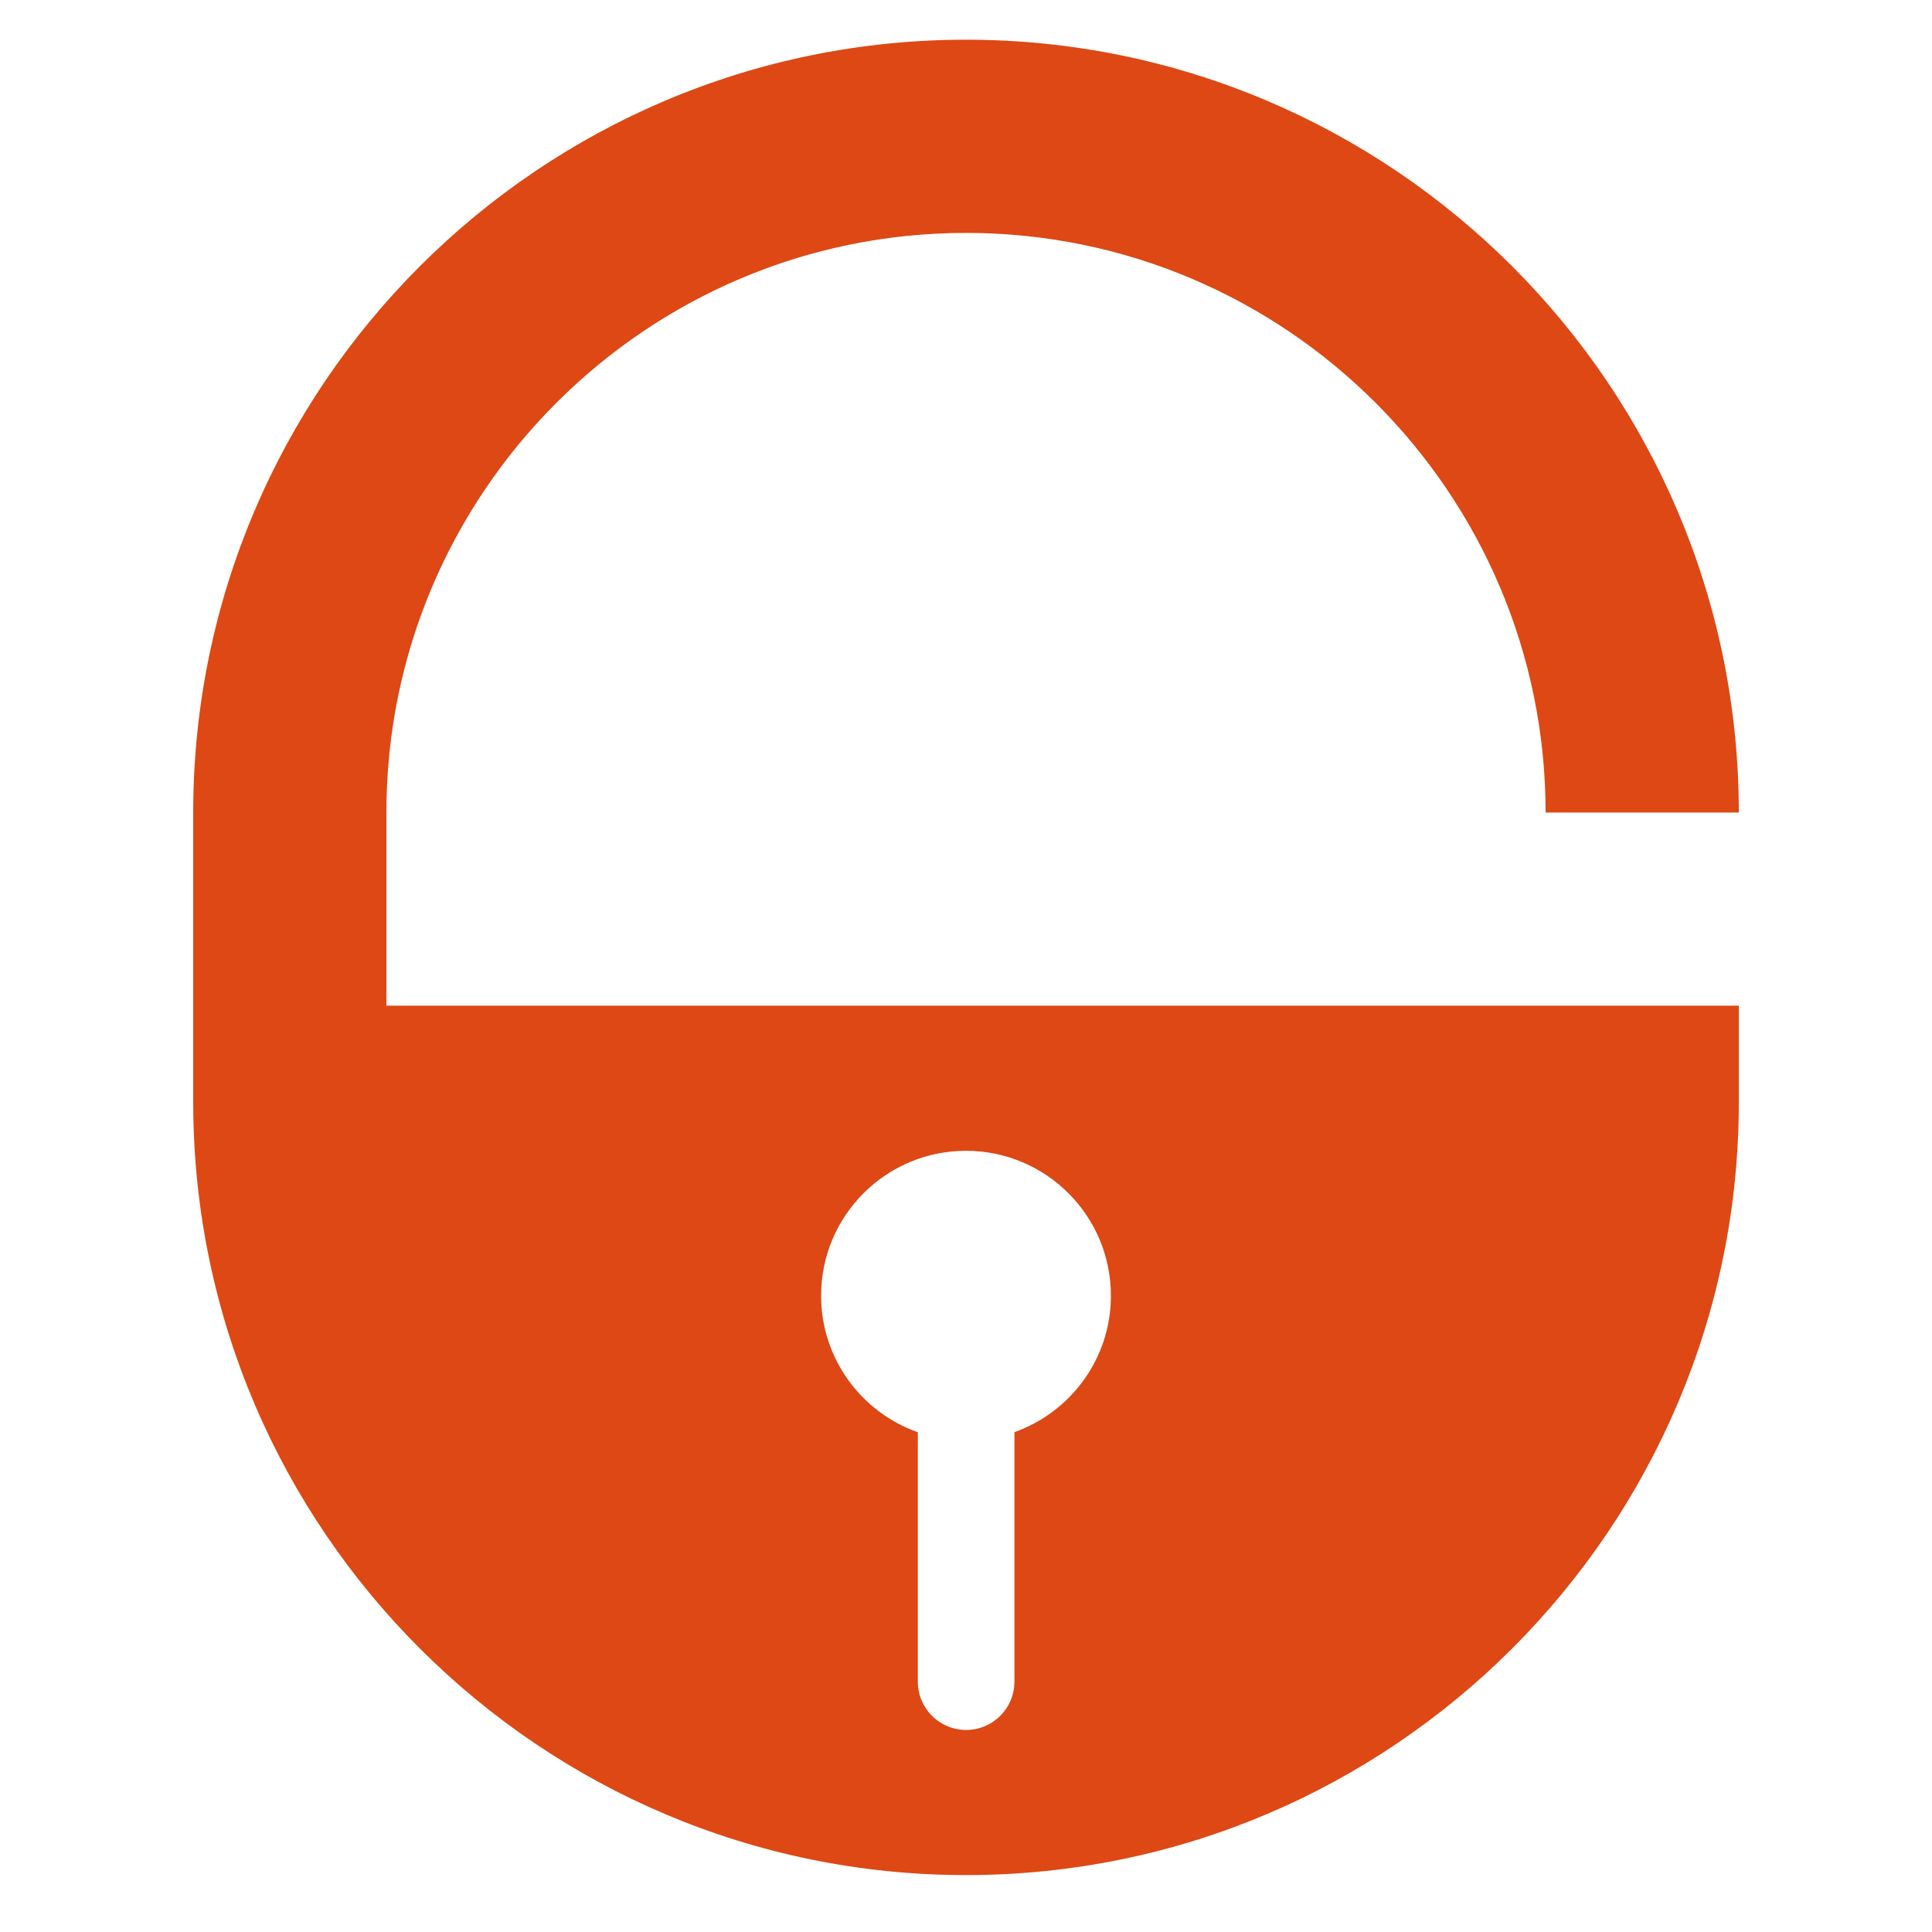 <?xml version="1.0" encoding="utf-8"?>
<!-- Generator: Adobe Illustrator 15.1.0, SVG Export Plug-In . SVG Version: 6.00 Build 0)  -->
<!DOCTYPE svg PUBLIC "-//W3C//DTD SVG 1.1//EN" "http://www.w3.org/Graphics/SVG/1.1/DTD/svg11.dtd">
<svg version="1.1" id="Layer_1" xmlns="http://www.w3.org/2000/svg" xmlns:xlink="http://www.w3.org/1999/xlink" x="0px" y="0px"
	 width="141.732px" height="141.732px" viewBox="70.866 70.866 141.732 141.732"
	 enable-background="new 70.866 70.866 141.732 141.732" xml:space="preserve">
<path fill="#DD4814" d="M99.212,130.471c0-23.445,19.074-42.519,42.519-42.519c23.447,0,42.521,19.074,42.521,42.519h14.174
	c0-31.26-25.434-56.692-56.695-56.692c-31.26,0-56.691,25.432-56.691,56.692v14.173v7.086v0.199h0.002
	c0.108,31.168,25.496,56.494,56.689,56.494c31.261,0,56.695-25.434,56.695-56.693v-7.086H99.212V130.471z M141.731,155.289
	c5.873,0,10.631,4.76,10.631,10.631c0,4.622-2.956,8.545-7.077,10.008v18.305c0,1.957-1.587,3.543-3.544,3.543
	s-3.543-1.586-3.543-3.543v-18.297c-4.131-1.459-7.096-5.387-7.096-10.016C131.102,160.049,135.861,155.289,141.731,155.289z"/>
</svg>
